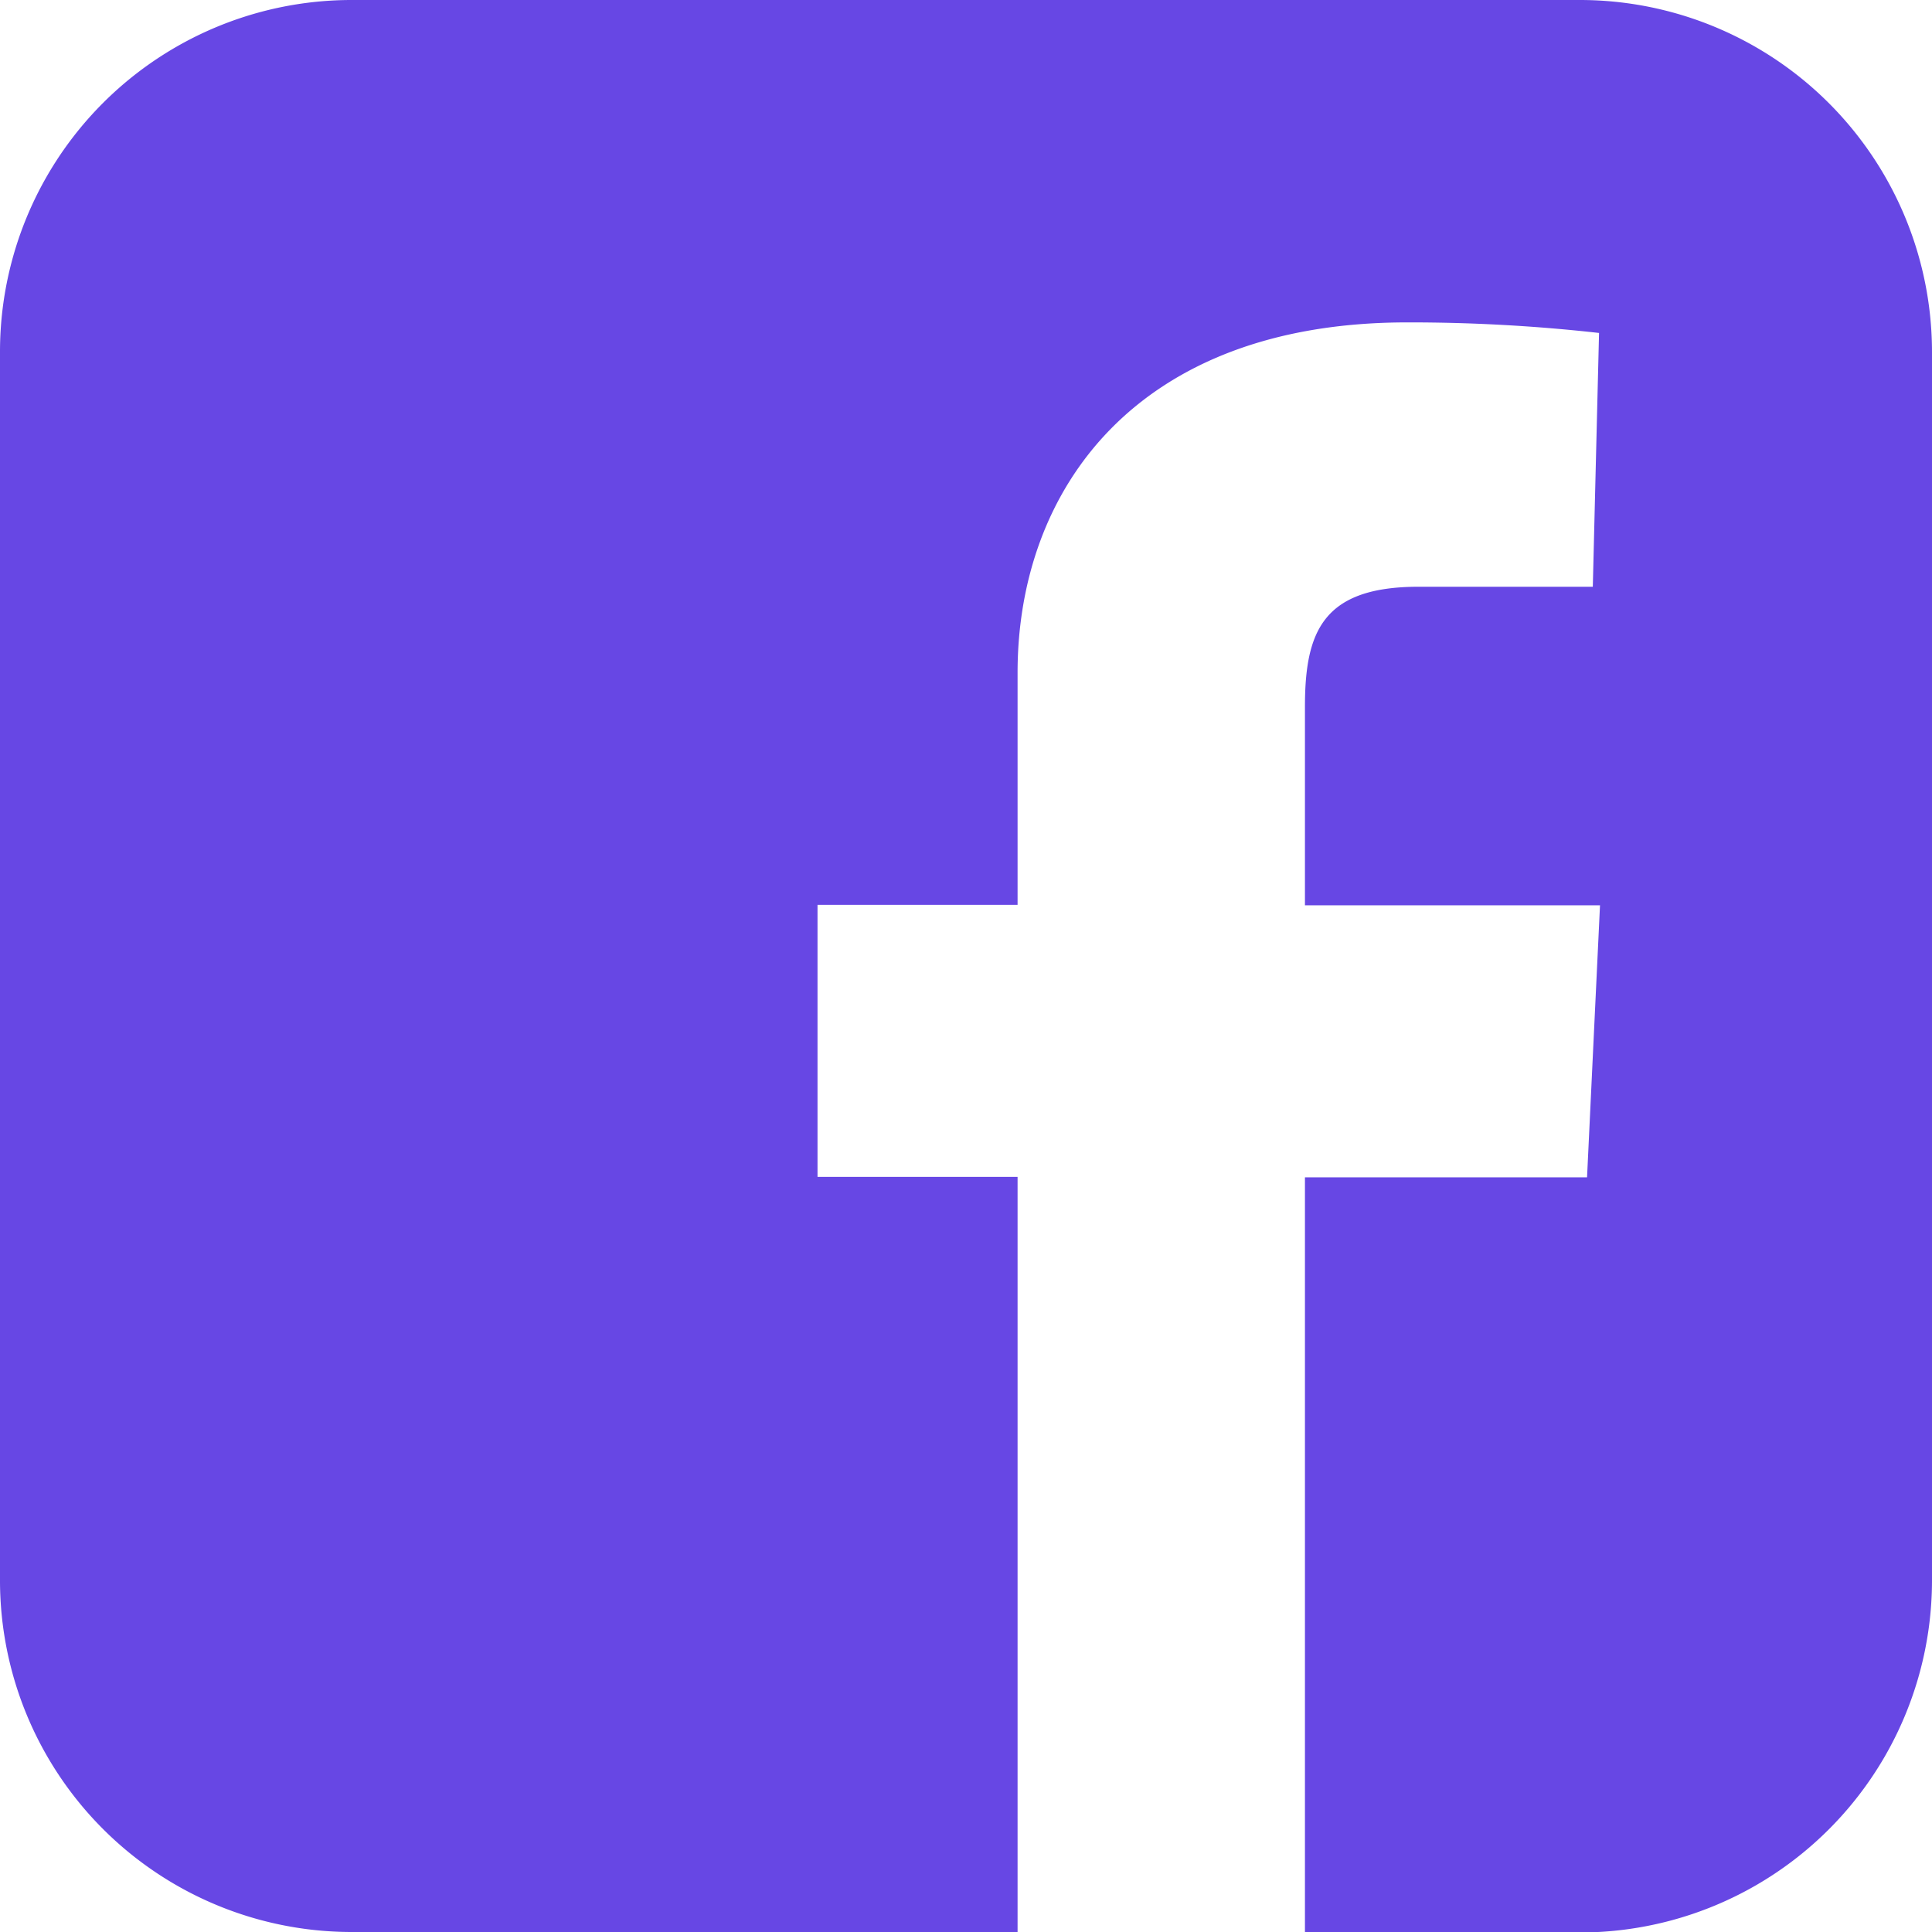 <svg id="Calque_1" data-name="Calque 1" xmlns="http://www.w3.org/2000/svg" viewBox="0 0 40.27 40.27"><defs><style>.cls-1{fill:#6747e4;}</style></defs><path id="facebook-rect-2" class="cls-1" d="M46.63,23.39a7.33,7.33,0,0,0-7.35,7.33V56.31a7.33,7.33,0,0,0,7.32,7.35H60.49V47.92H56.32V42.25h4.17V37.41c0-3.8,2.46-7.3,8.12-7.3a35.44,35.44,0,0,1,4,.22l-.13,5.29H68.85c-2,0-2.37.94-2.37,2.5v4.14h6.15l-.27,5.67H66.48V63.67H72.2a7.34,7.34,0,0,0,7.35-7.33V30.75a7.34,7.34,0,0,0-7.32-7.36H46.63Z" transform="translate(-39.28 -23.39)"/></svg>